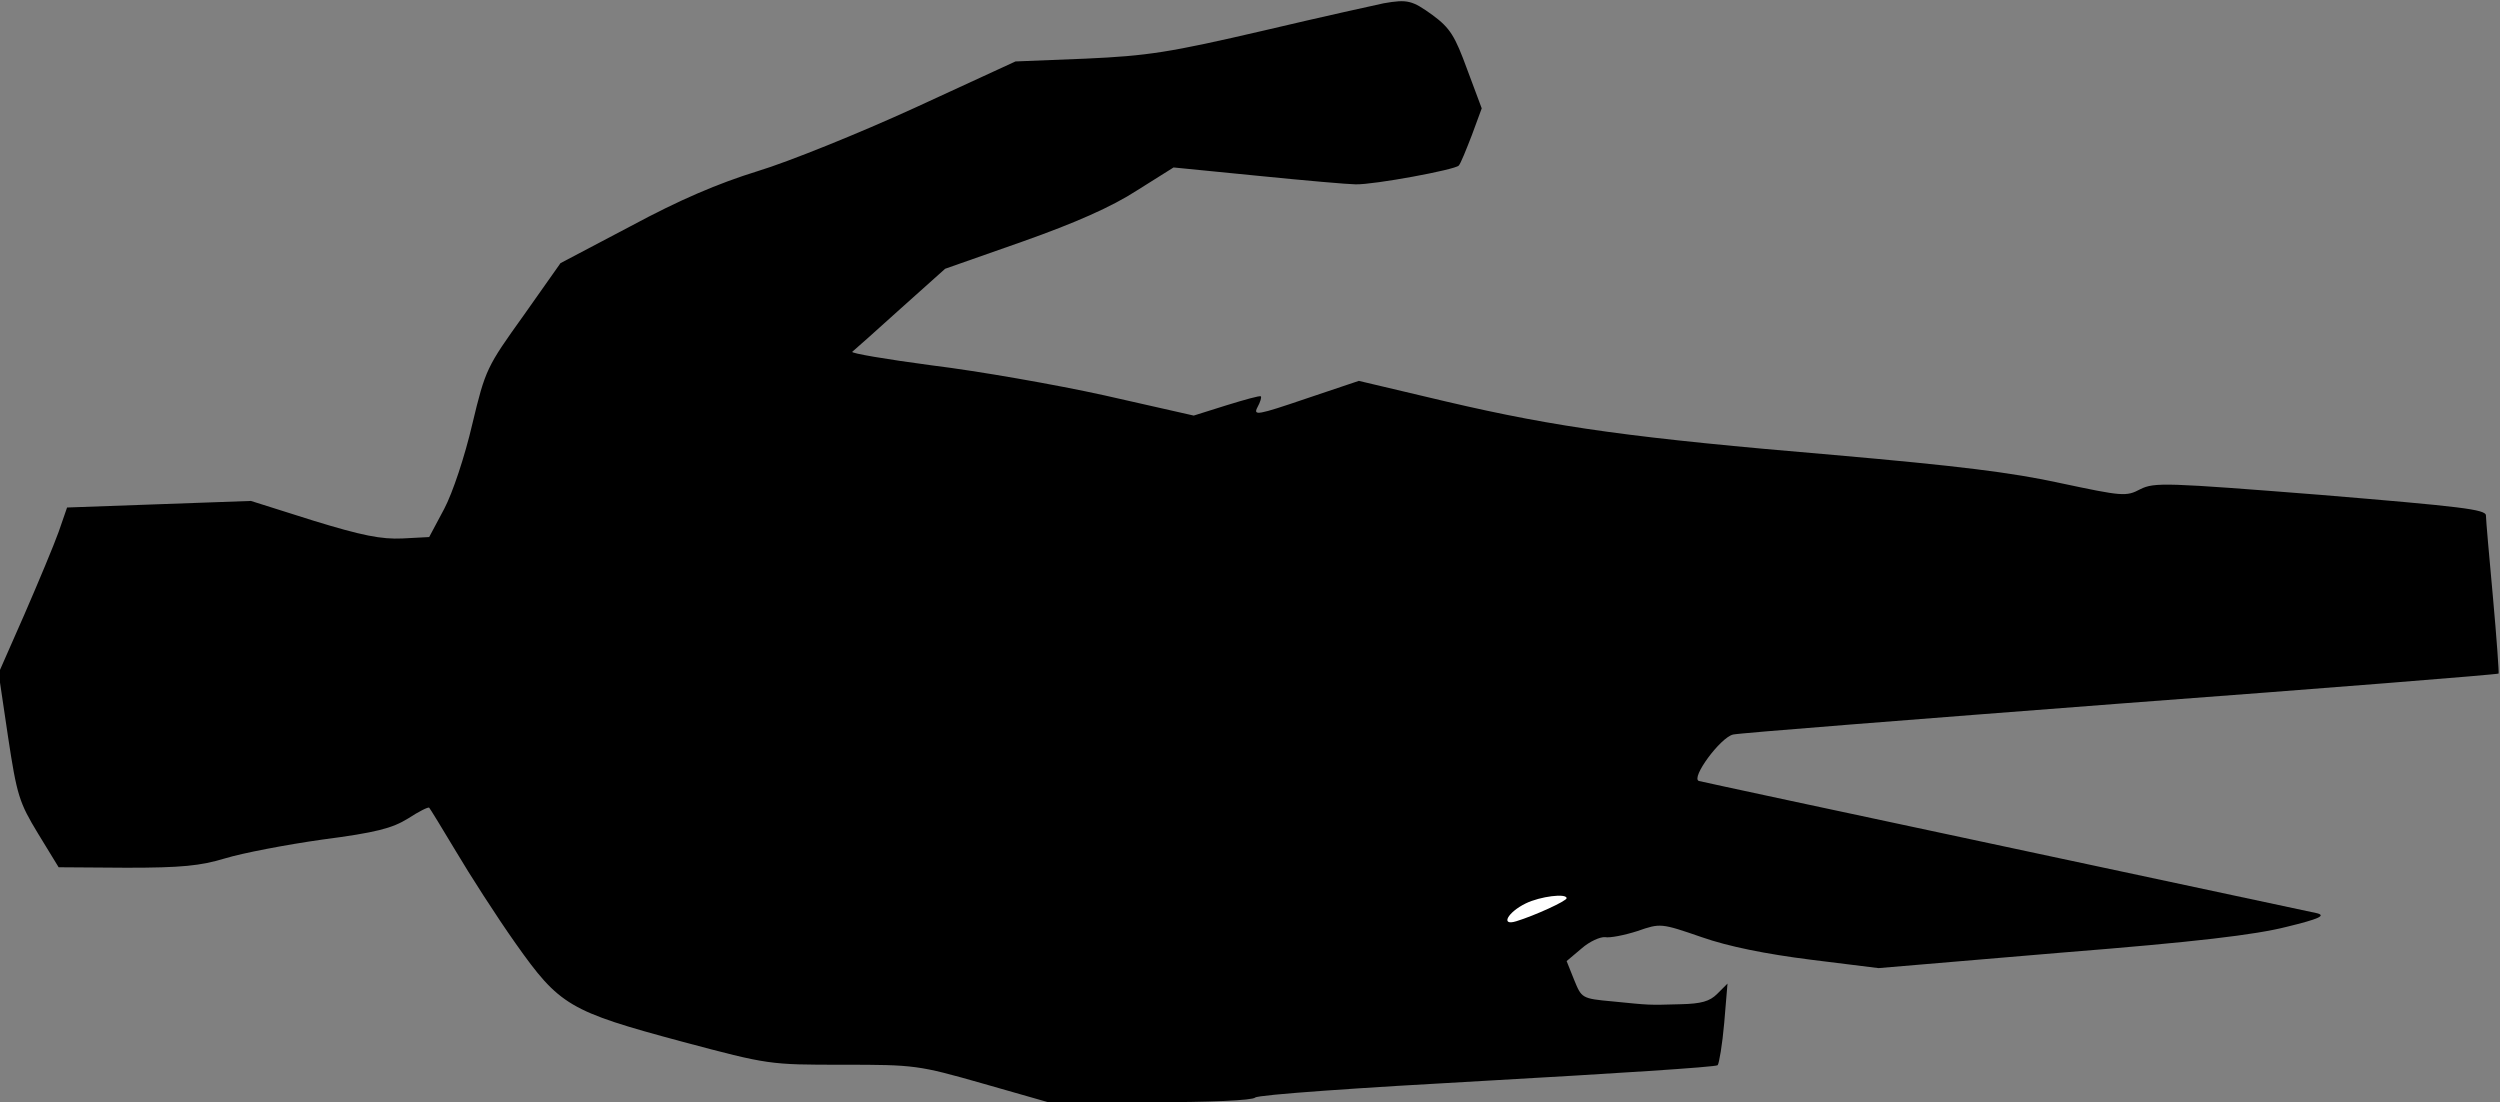 <?xml version="1.0" standalone="no"?>
<!DOCTYPE svg PUBLIC "-//W3C//DTD SVG 20010904//EN"
 "http://www.w3.org/TR/2001/REC-SVG-20010904/DTD/svg10.dtd">
<svg version="1.0" xmlns="http://www.w3.org/2000/svg"
 width="533pt" height="235pt" viewBox="0 0 533 235"
 preserveAspectRatio="xMidYMid meet">
<rect x="0" y="0" width="533" height="235" fill="#808080" stroke="none"/>
<g transform="translate(0,235) scale(0.1,-0.1)"
fill="#000000" stroke="none">
<path fill="#000000" stroke="none" d="M2950 2343 c-14 -3 -128 -28 -255 -58
-202 -47 -248 -54 -380 -60 l-150 -6 -215 -99 c-118 -54 -269 -115 -335 -135
-84 -26 -166 -61 -270 -117 l-150 -79 -79 -112 c-78 -109 -81 -114 -109 -231
-16 -69 -42 -147 -60 -181 l-32 -60 -57 -3 c-45 -2 -86 6 -190 38 l-133 42
-196 -7 -196 -7 -18 -52 c-10 -28 -43 -107 -73 -176 l-55 -125 20 -135 c19
-126 24 -141 64 -207 l44 -72 145 -1 c117 0 157 4 210 20 36 11 129 29 207 40
115 15 149 24 183 45 23 15 43 25 45 23 2 -2 27 -43 57 -93 29 -49 86 -138
127 -196 94 -133 114 -145 356 -210 184 -49 185 -49 342 -49 154 0 161 -1 298
-40 l140 -40 215 0 c131 0 220 4 226 10 6 6 222 21 495 36 266 15 487 29 491
33 3 3 10 44 14 90 l7 84 -22 -22 c-16 -16 -34 -21 -78 -22 -71 -2 -64 -2
-145 6 -66 6 -66 7 -82 46 l-16 40 32 27 c17 15 40 25 50 24 10 -2 41 4 69 13
49 17 50 17 137 -13 57 -20 137 -36 232 -48 l145 -18 390 33 c289 23 413 38
480 55 70 17 84 24 65 29 -14 3 -313 67 -665 142 -352 75 -646 138 -653 140
-18 6 46 93 73 99 11 3 382 32 825 66 442 33 805 62 807 64 1 1 -4 74 -12 162
-8 87 -15 166 -15 175 0 13 -52 19 -353 44 -330 26 -354 27 -384 12 -30 -16
-38 -15 -170 13 -105 23 -221 37 -483 60 -425 36 -588 58 -827 114 l-186 44
-113 -38 c-103 -35 -113 -37 -103 -18 6 11 9 21 7 23 -2 2 -34 -7 -73 -19
l-70 -22 -190 43 c-104 23 -270 52 -368 64 -98 13 -174 26 -170 29 5 4 51 45
103 92 l95 85 165 58 c113 40 190 74 244 109 l78 49 182 -18 c99 -10 192 -18
206 -18 39 -1 212 31 220 40 4 4 16 34 28 65 l21 57 -31 83 c-26 71 -36 88
-74 116 -43 31 -53 34 -104 25z"/>
<path fill="#ffffff" stroke="none" d="M3340 435 c0 -6 -68 -37 -107 -49 -35
-11 -19 19 20 38 31 15 87 22 87 11z"/>
</g>
</svg>
